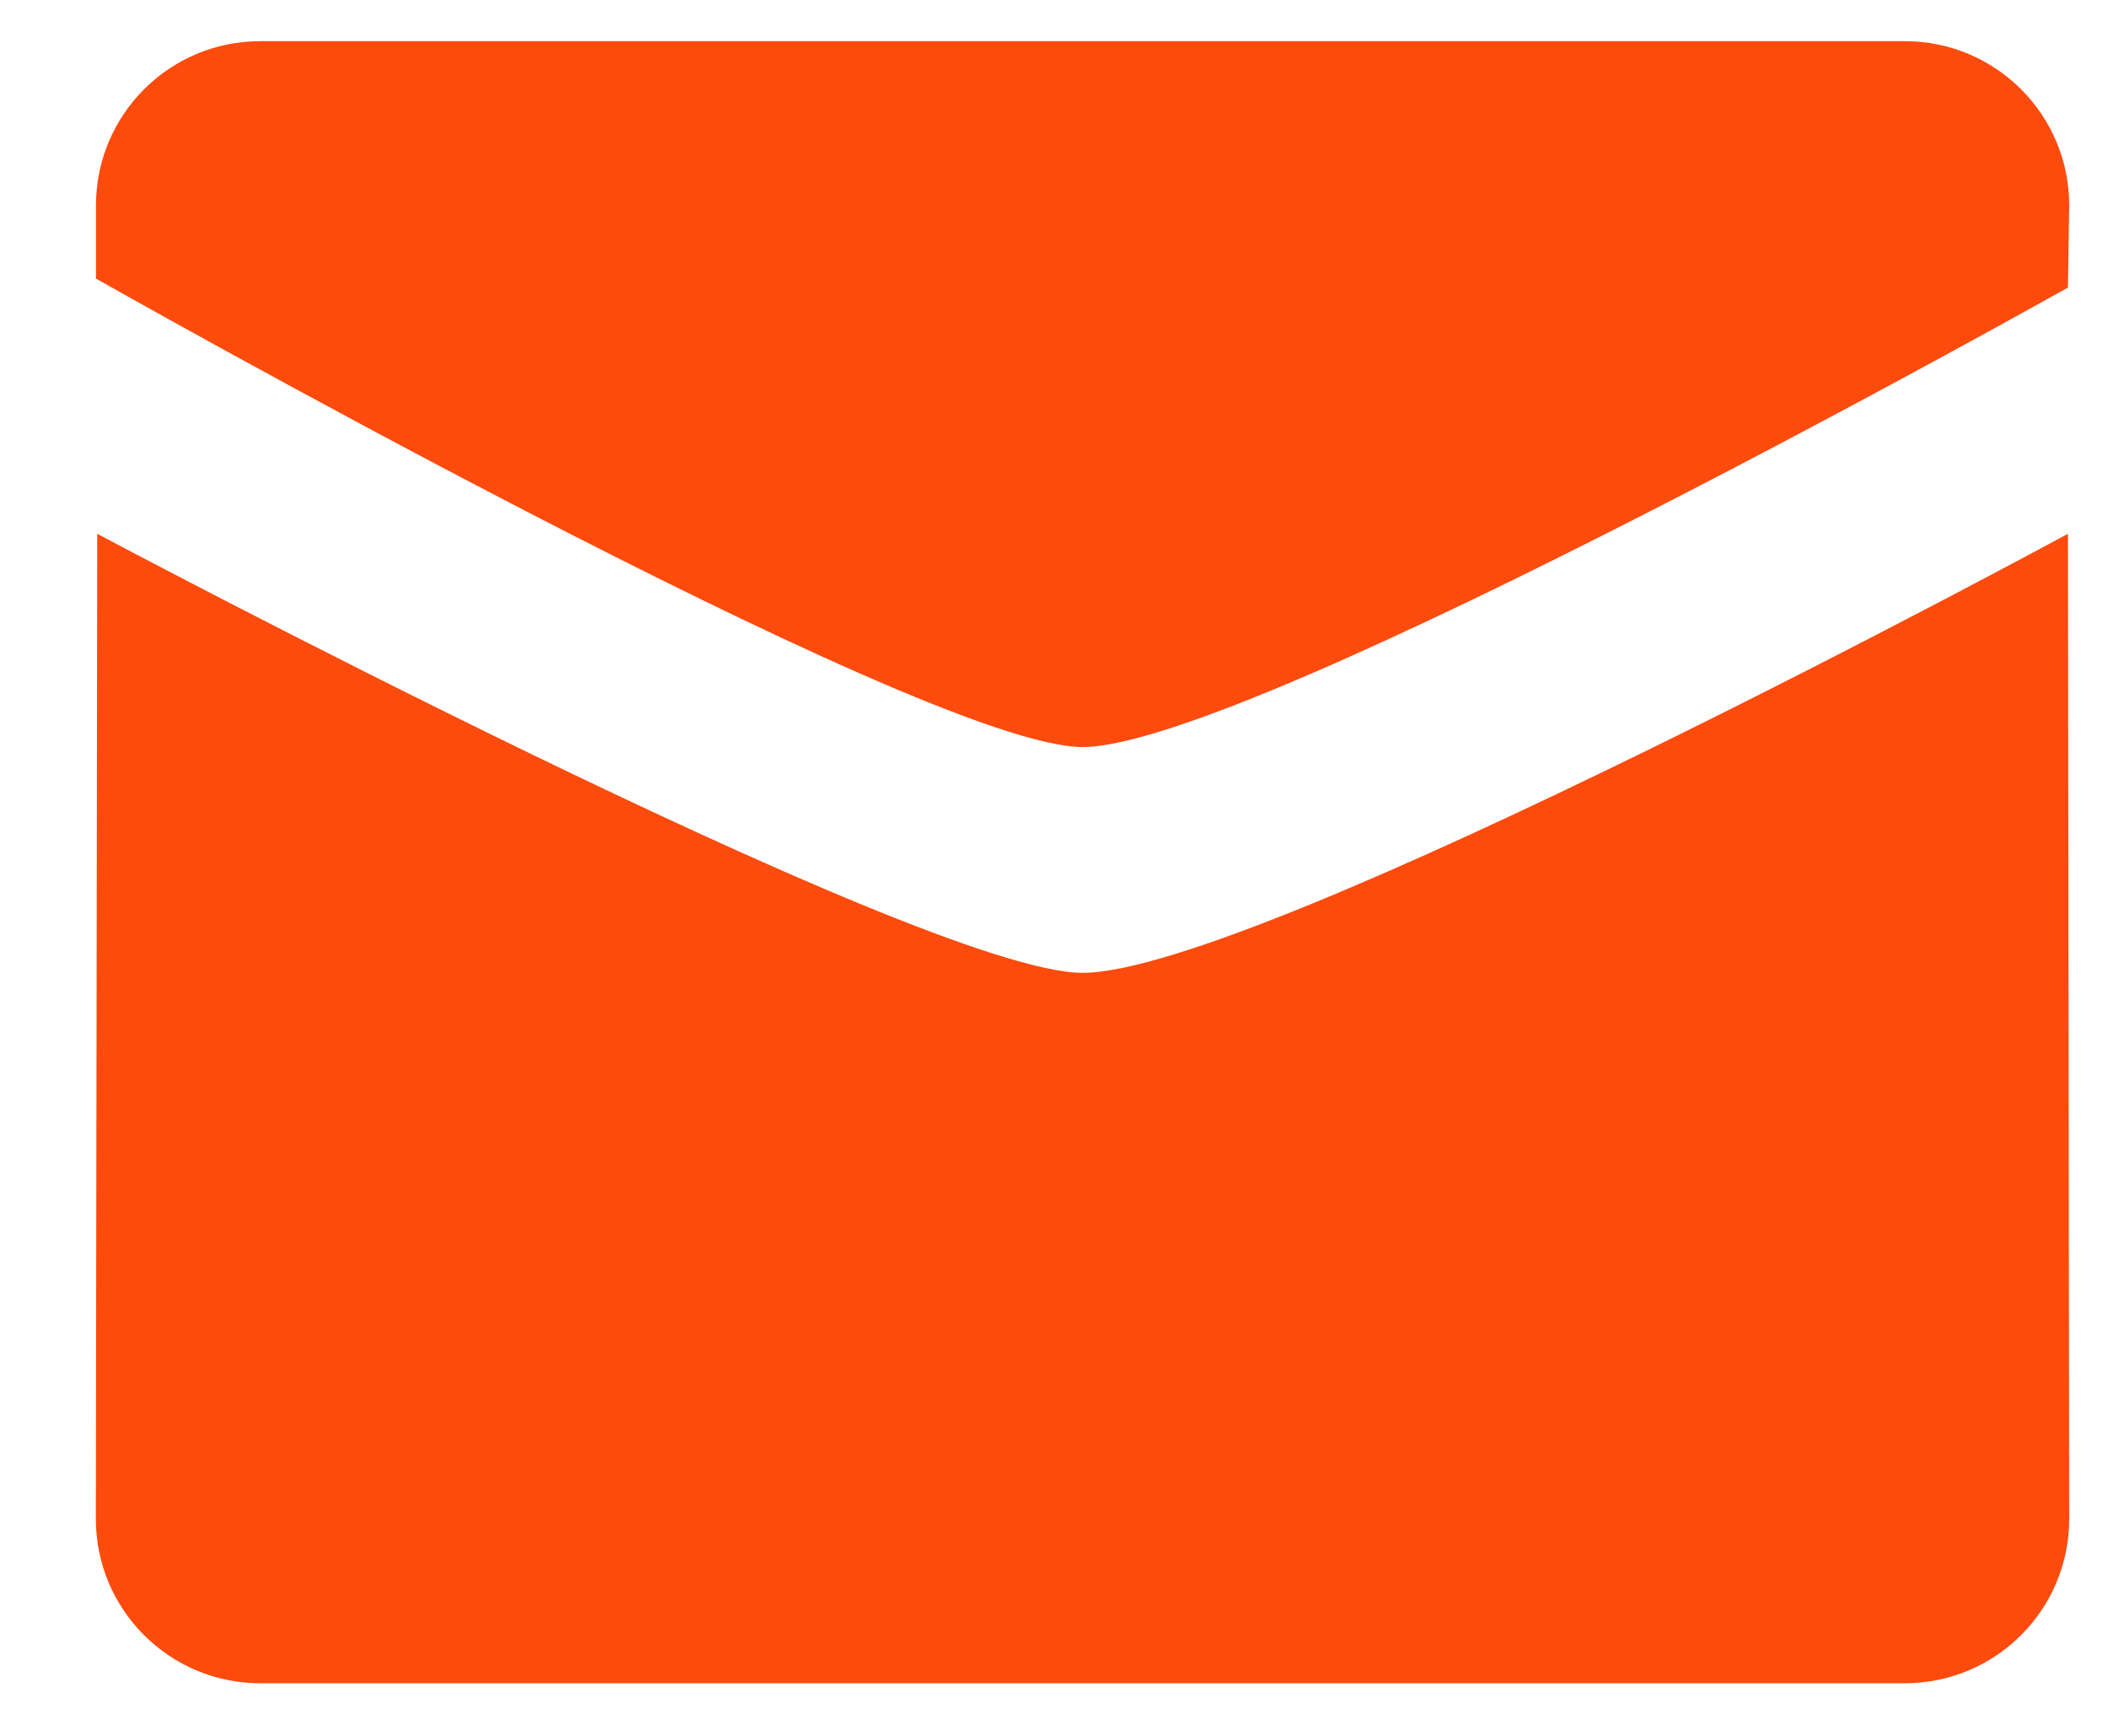 <svg width="17" height="14" viewBox="0 0 17 14" fill="none" xmlns="http://www.w3.org/2000/svg">
<path fill-rule="evenodd" clip-rule="evenodd" d="M8.73 6.025C7.437 6.025 0.774 2.247 0.774 2.247V1.656C0.774 0.925 1.367 0.332 2.099 0.332H15.361C16.094 0.332 16.687 0.925 16.687 1.656L16.677 2.319C16.677 2.319 10.086 6.025 8.73 6.025Z" fill="#FD4B0D"/>
<path fill-rule="evenodd" clip-rule="evenodd" d="M8.73 7.846C10.148 7.846 16.677 4.305 16.677 4.305L16.687 12.251C16.687 12.982 16.094 13.576 15.361 13.576H2.099C1.367 13.576 0.773 12.982 0.773 12.251L0.784 4.305C0.783 4.305 7.437 7.846 8.73 7.846Z" fill="#FD4B0D"/>
</svg>
